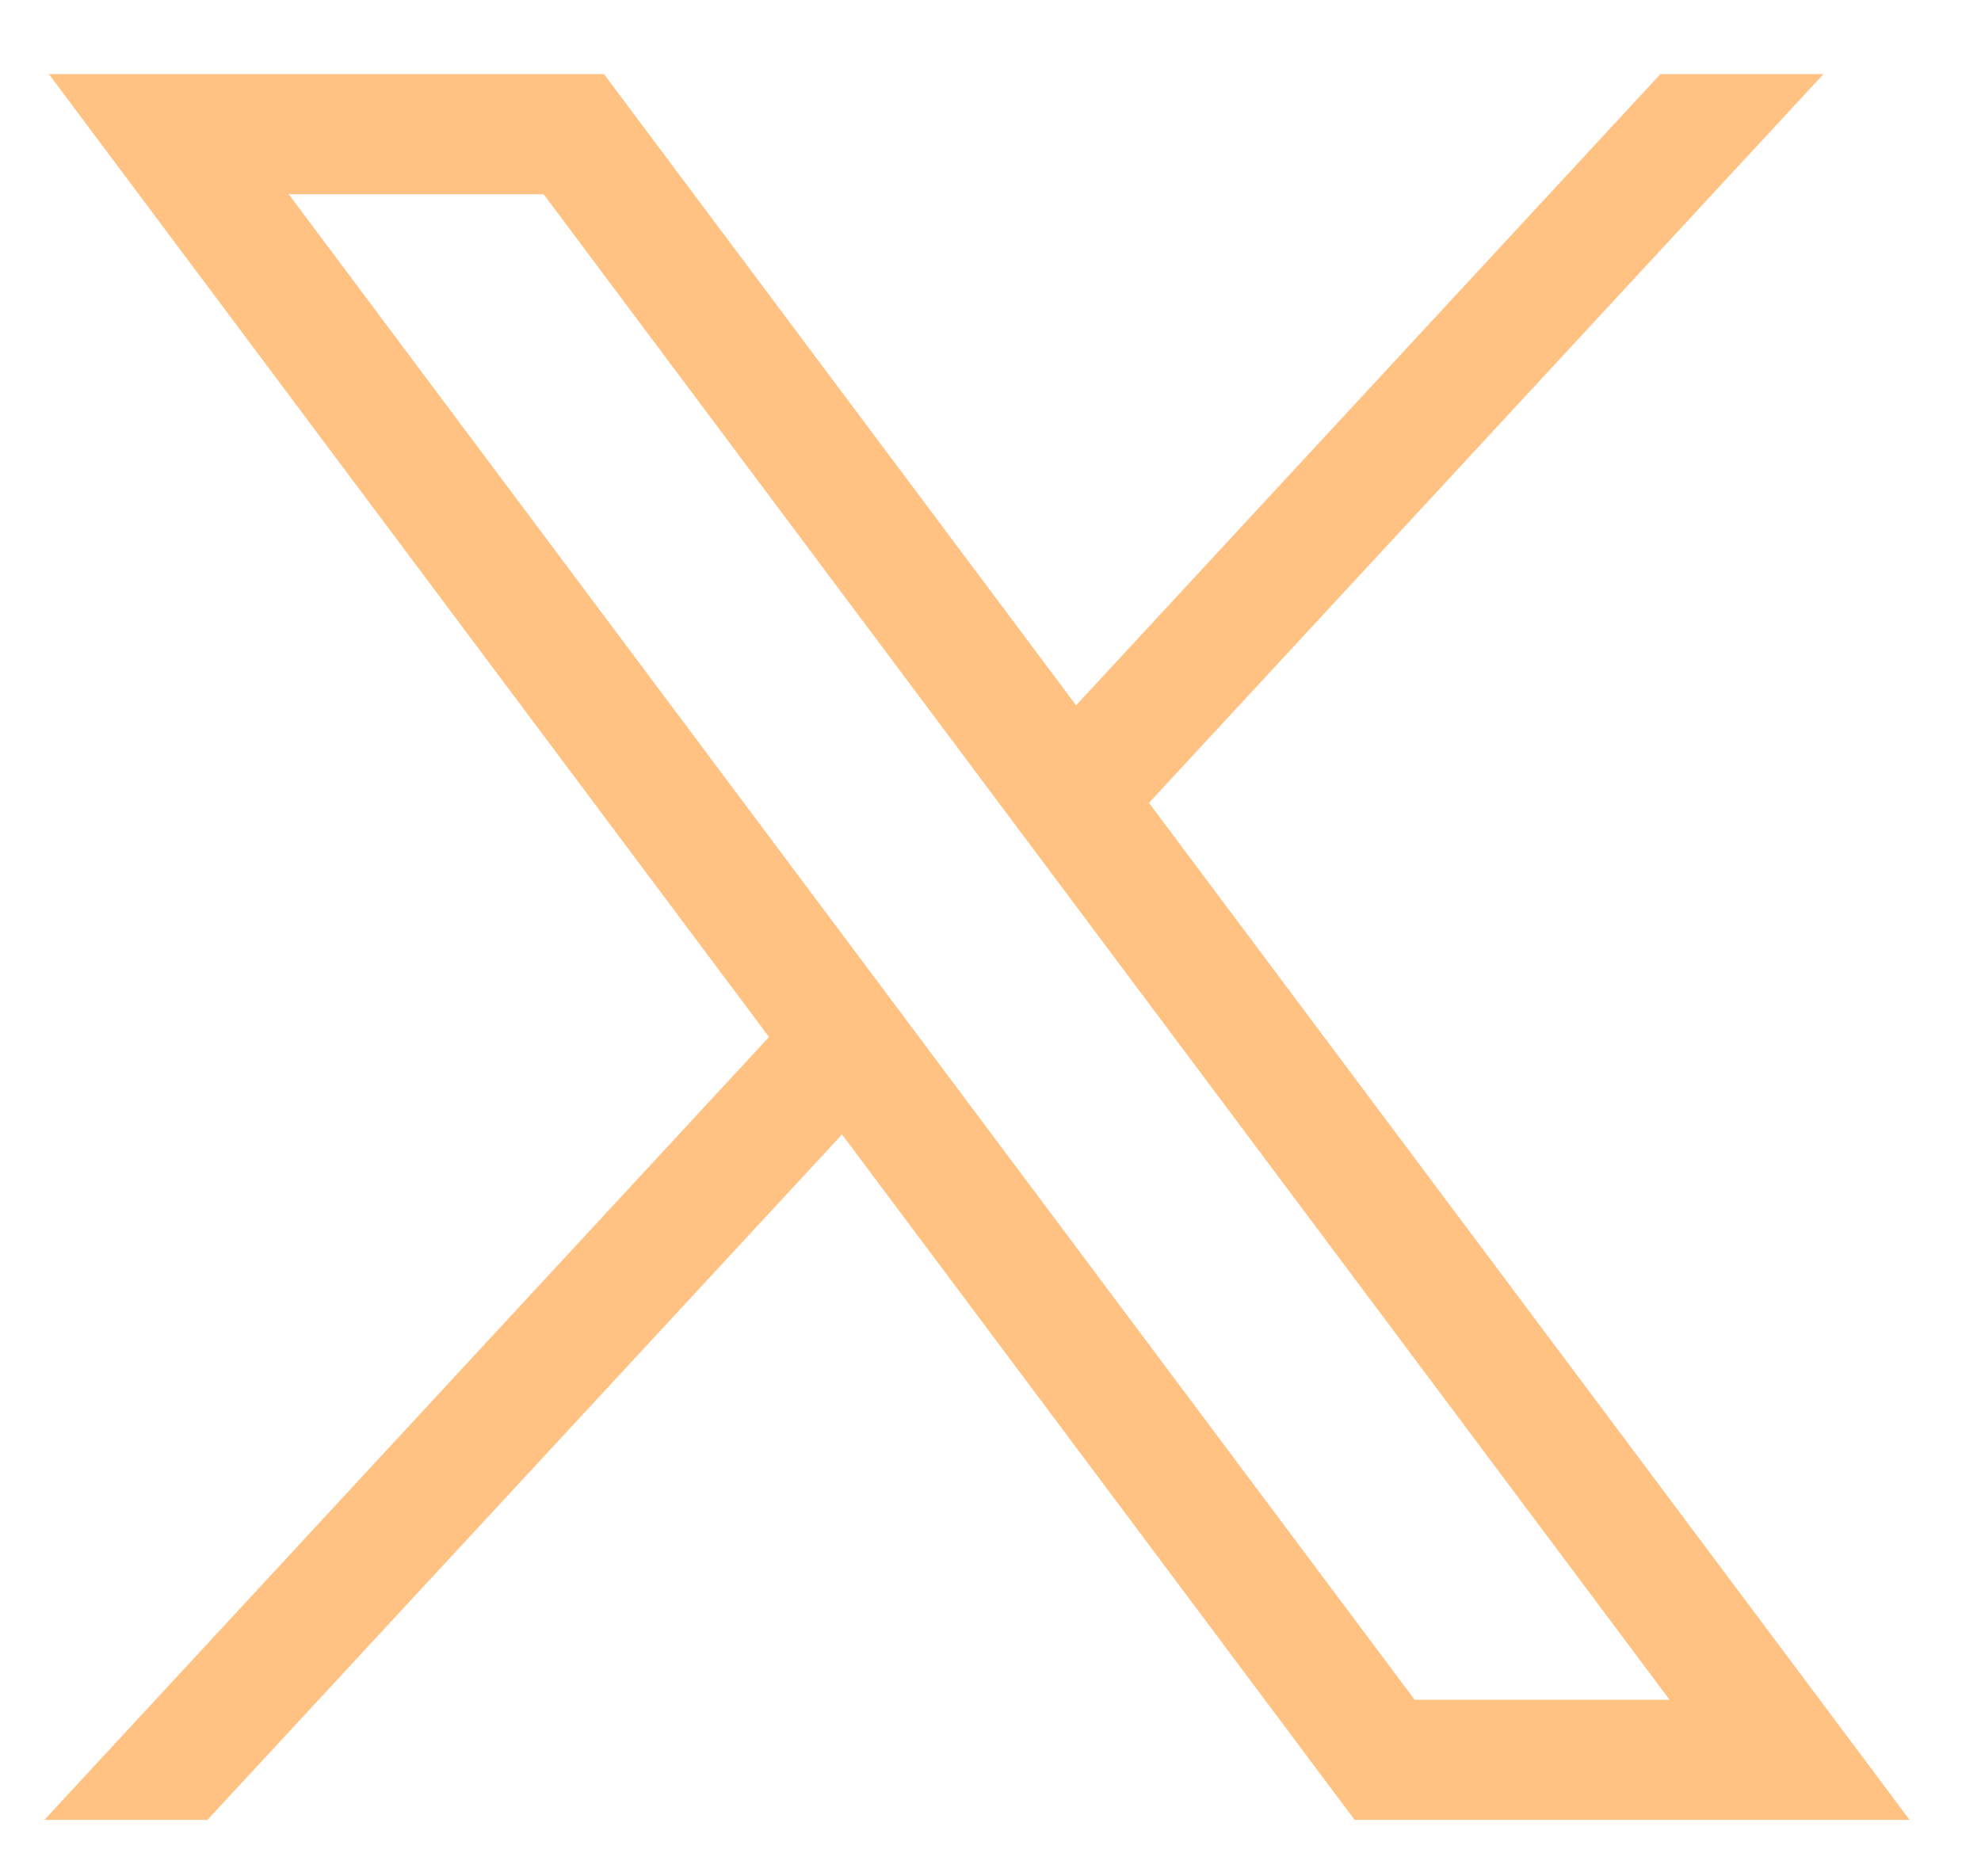<svg width="19" height="18" viewBox="0 0 19 18" fill="none" xmlns="http://www.w3.org/2000/svg">
<path d="M0.469 0.711L7.376 9.948L0.426 17.458H1.99L8.076 10.883L12.992 17.458H18.315L11.02 7.702L17.489 0.711H15.925L10.321 6.766L5.793 0.711H0.47H0.469ZM2.769 1.863H5.214L16.013 16.306H13.568L2.769 1.863Z" fill="#FFC283"/>
</svg>
